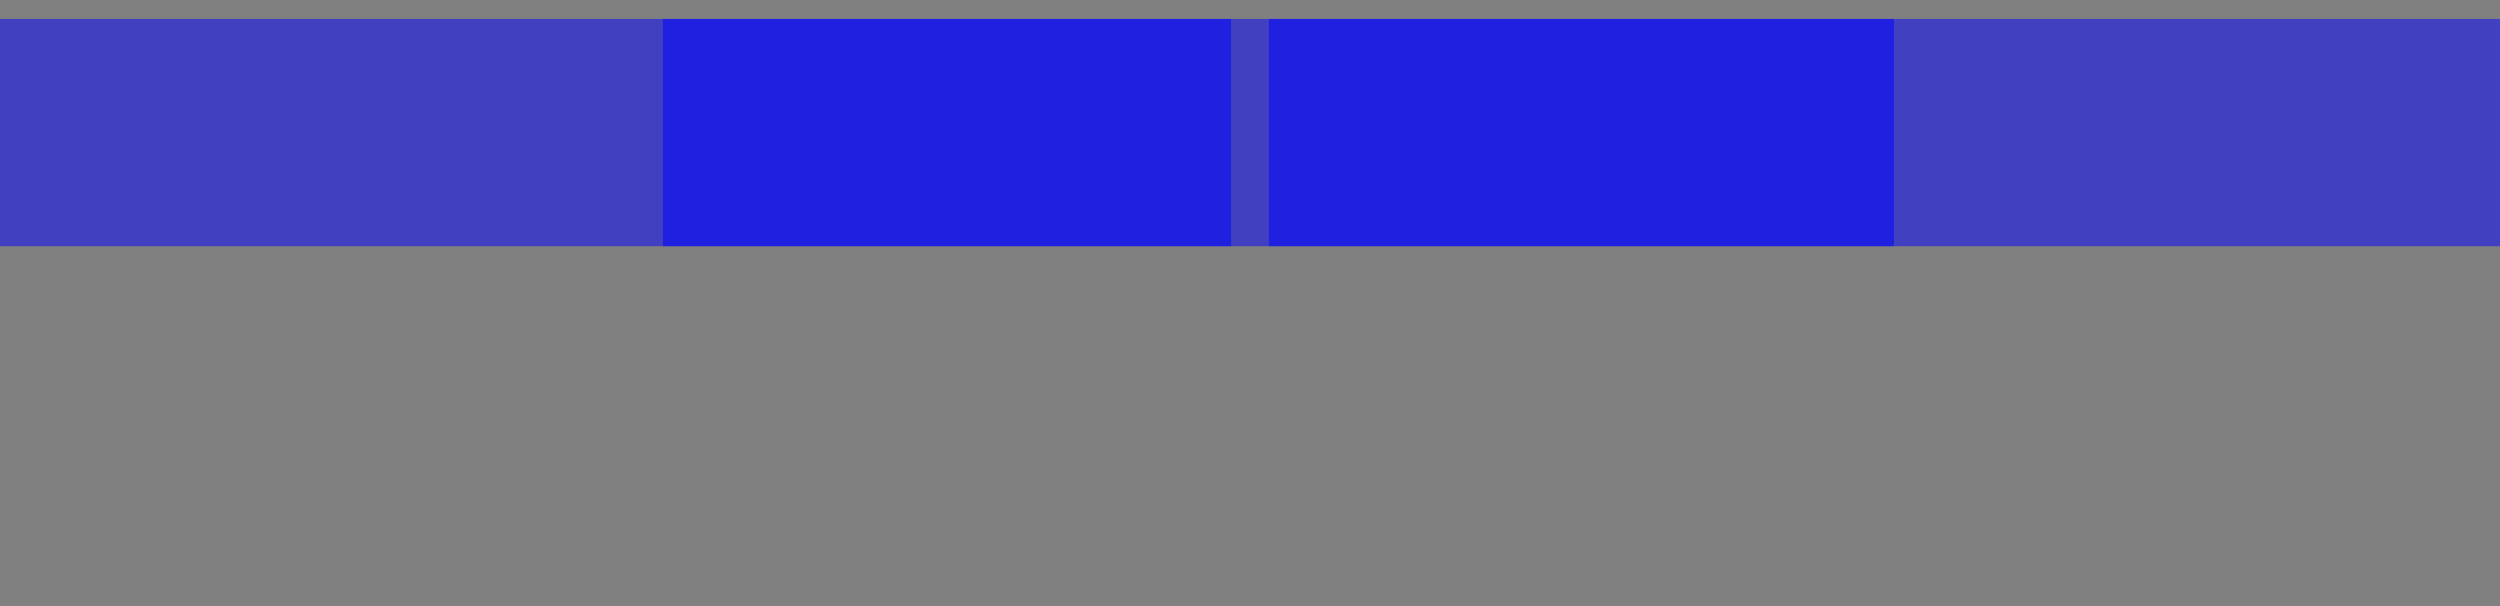 <?xml version="1.0" encoding="UTF-8" standalone="no"?>
<!-- Created with Inkscape (http://www.inkscape.org/) -->
<svg
   xmlns:svg="http://www.w3.org/2000/svg"
   xmlns="http://www.w3.org/2000/svg"
   xmlns:xlink="http://www.w3.org/1999/xlink"
   version="1.0"
   width="132"
   height="32"
   id="svg2318">
  <rect width="100%" height="100%" fill="#808080" stroke="none"/>
  <defs
     id="defs2320">
    <linearGradient
       id="linearGradient6345">
      <stop
         id="stop6347"
         style="stop-color:#ffffff;stop-opacity:1"
         offset="0" />
      <stop
         id="stop6349"
         style="stop-color:#999999;stop-opacity:1"
         offset="1" />
    </linearGradient>
    <linearGradient
       id="linearGradient6337">
      <stop
         id="stop6339"
         style="stop-color:#4d4d4d;stop-opacity:1"
         offset="0" />
      <stop
         id="stop6341"
         style="stop-color:#1a1a1a;stop-opacity:1"
         offset="1" />
    </linearGradient>
    <linearGradient
       id="linearGradient6329">
      <stop
         id="stop6331"
         style="stop-color:#000000;stop-opacity:1"
         offset="0" />
      <stop
         id="stop6333"
         style="stop-color:#000000;stop-opacity:0.498"
         offset="0.5" />
      <stop
         id="stop6335"
         style="stop-color:#000000;stop-opacity:1"
         offset="1" />
    </linearGradient>
    <linearGradient
       id="linearGradient6321">
      <stop
         id="stop6323"
         style="stop-color:#000000;stop-opacity:1"
         offset="0" />
      <stop
         id="stop6325"
         style="stop-color:#000000;stop-opacity:0.498"
         offset="0.5" />
      <stop
         id="stop6327"
         style="stop-color:#000000;stop-opacity:1"
         offset="1" />
    </linearGradient>
    <linearGradient
       id="linearGradient6313">
      <stop
         id="stop6315"
         style="stop-color:#000000;stop-opacity:1"
         offset="0" />
      <stop
         id="stop6317"
         style="stop-color:#000000;stop-opacity:0.498"
         offset="0.5" />
      <stop
         id="stop6319"
         style="stop-color:#000000;stop-opacity:1"
         offset="1" />
    </linearGradient>
    <linearGradient
       id="linearGradient6305">
      <stop
         id="stop6307"
         style="stop-color:#000000;stop-opacity:1"
         offset="0" />
      <stop
         id="stop6309"
         style="stop-color:#000000;stop-opacity:0.498"
         offset="0.5" />
      <stop
         id="stop6311"
         style="stop-color:#000000;stop-opacity:1"
         offset="1" />
    </linearGradient>
    <linearGradient
       id="linearGradient6297">
      <stop
         id="stop6299"
         style="stop-color:#000000;stop-opacity:1"
         offset="0" />
      <stop
         id="stop6301"
         style="stop-color:#000000;stop-opacity:0.498"
         offset="0.5" />
      <stop
         id="stop6303"
         style="stop-color:#000000;stop-opacity:1"
         offset="1" />
    </linearGradient>
    <linearGradient
       id="linearGradient6289">
      <stop
         id="stop6291"
         style="stop-color:#000000;stop-opacity:1"
         offset="0" />
      <stop
         id="stop6293"
         style="stop-color:#000000;stop-opacity:1"
         offset="0.5" />
      <stop
         id="stop6295"
         style="stop-color:#000000;stop-opacity:1"
         offset="1" />
    </linearGradient>
    <linearGradient
       id="linearGradient6267">
      <stop
         id="stop6269"
         style="stop-color:#000000;stop-opacity:1"
         offset="0" />
      <stop
         id="stop6287"
         style="stop-color:#000000;stop-opacity:0.498"
         offset="0.5" />
      <stop
         id="stop6271"
         style="stop-color:#000000;stop-opacity:1"
         offset="1" />
    </linearGradient>
    <linearGradient
       id="linearGradient6193">
      <stop
         id="stop6195"
         style="stop-color:#01ff01;stop-opacity:1"
         offset="0" />
      <stop
         id="stop6197"
         style="stop-color:#00ff00;stop-opacity:1"
         offset="0.5" />
      <stop
         id="stop6199"
         style="stop-color:#006400;stop-opacity:1"
         offset="1" />
    </linearGradient>
    <linearGradient
       id="linearGradient6185">
      <stop
         id="stop6187"
         style="stop-color:#00ff00;stop-opacity:1"
         offset="0" />
      <stop
         id="stop6189"
         style="stop-color:#00ff00;stop-opacity:1"
         offset="0.5" />
      <stop
         id="stop6191"
         style="stop-color:#006400;stop-opacity:1"
         offset="1" />
    </linearGradient>
    <linearGradient
       id="linearGradient6177">
      <stop
         id="stop6179"
         style="stop-color:#ffffff;stop-opacity:1"
         offset="0" />
      <stop
         id="stop6181"
         style="stop-color:#00ff00;stop-opacity:1"
         offset="0.5" />
      <stop
         id="stop6183"
         style="stop-color:#006400;stop-opacity:1"
         offset="1" />
    </linearGradient>
    <radialGradient
       cx="94.377"
       cy="45"
       r="1.5"
       fx="94.377"
       fy="45"
       id="radialGradient6343"
       xlink:href="#linearGradient6337"
       gradientUnits="userSpaceOnUse"
       gradientTransform="matrix(6.6666666e-7,-2.668,0.918,2.2935501e-7,53.077,296.767)" />
    <radialGradient
       cx="76.522"
       cy="45"
       r="1.5"
       fx="76.522"
       fy="45"
       id="radialGradient6351"
       xlink:href="#linearGradient6345"
       gradientUnits="userSpaceOnUse"
       gradientTransform="matrix(1.23371e-7,-2.667,1.015,-1.0680947e-7,30.856,249.087)" />
  </defs>
  <rect
     width="13"
     height="17"
     x="27"
     y="35"
     id="rect8639"
     style="opacity:1;fill:#000000;fill-opacity:1;stroke:none;stroke-width:0.211;stroke-linecap:round;stroke-linejoin:round;stroke-miterlimit:4;stroke-dasharray:none;stroke-opacity:1" />
  <rect
     width="9"
     height="14"
     x="90"
     y="38"
     id="rect7782"
     style="opacity:1;fill:#b3b3b3;fill-opacity:1;stroke:none;stroke-width:0.211;stroke-linecap:round;stroke-linejoin:round;stroke-miterlimit:4;stroke-dasharray:none;stroke-opacity:1" />
  <path
     d="M 91,39 L 91,48 L 94,51 L 98,51 L 98,42 L 95,39 L 91,39 z"
     id="path8582"
     style="fill:#333333;fill-opacity:1;stroke:none;stroke-width:0.211;stroke-linecap:round;stroke-linejoin:round;stroke-miterlimit:4;stroke-opacity:1" />
  <rect
     width="7"
     height="12"
     x="73"
     y="39"
     id="rect8480"
     style="opacity:1;fill:#e6e6e6;fill-opacity:1;stroke:none;stroke-width:0.211;stroke-linecap:round;stroke-linejoin:round;stroke-miterlimit:4;stroke-dasharray:none;stroke-opacity:1" />
  <g
     id="bar-inactive-right">
    <path
       d="M 96,41 L 98,41 L 98,49 L 96,49 L 96,41 z"
       id="path8333"
       style="opacity:0.01;fill:#00ffff;fill-opacity:1;stroke:none;stroke-width:2.011;stroke-linecap:round;stroke-linejoin:round;stroke-miterlimit:4;stroke-opacity:1" />
    <path
       d="M 96,41.531 L 96,49 L 97,49 L 97,42.469 L 96,41.531 z"
       id="path8288"
       style="opacity:1;fill:#1a1a1a;fill-opacity:1;stroke:none;stroke-width:2.011;stroke-linecap:round;stroke-linejoin:round;stroke-miterlimit:4;stroke-opacity:1" />
  </g>
  <g
     id="bar-inactive-topleft">
    <rect
       width="2"
       height="2"
       x="91"
       y="39"
       id="rect8335"
       style="opacity:0.01;fill:#00ffff;fill-opacity:1;stroke:none;stroke-width:2.011;stroke-linecap:round;stroke-linejoin:round;stroke-miterlimit:4;stroke-dasharray:none;stroke-opacity:1" />
    <path
       d="M 92,40 L 92,41 L 93,41 L 93,40 L 92,40 z"
       id="rect8290"
       style="opacity:1;fill:#1a1a1a;fill-opacity:1;stroke:none;stroke-width:2.011;stroke-linecap:round;stroke-linejoin:round;stroke-miterlimit:4;stroke-dasharray:none;stroke-opacity:1" />
  </g>
  <g
     id="bar-inactive-top">
    <rect
       width="3"
       height="2"
       x="93"
       y="39"
       id="rect8337"
       style="opacity:0.01;fill:#00ffff;fill-opacity:1;stroke:none;stroke-width:2.011;stroke-linecap:round;stroke-linejoin:round;stroke-miterlimit:4;stroke-dasharray:none;stroke-opacity:1" />
    <path
       d="M 93,40 L 93,41 L 95.469,41 L 94.406,40 L 93,40 z"
       id="rect8292"
       style="opacity:1;fill:#1a1a1a;fill-opacity:1;stroke:none;stroke-width:2.011;stroke-linecap:round;stroke-linejoin:round;stroke-miterlimit:4;stroke-dasharray:none;stroke-opacity:1" />
  </g>
  <g
     id="bar-inactive-left">
    <path
       d="M 91,41 L 93,41 L 93,49 L 91,49 L 91,41 z"
       id="path8339"
       style="opacity:0.01;fill:#00ffff;fill-opacity:1;stroke:none;stroke-width:2.011;stroke-linecap:round;stroke-linejoin:round;stroke-miterlimit:4;stroke-opacity:1" />
    <path
       d="M 92,41 L 92,47.5 L 93,48.5 L 93,41 L 92,41 z"
       id="path8294"
       style="opacity:1;fill:#1a1a1a;fill-opacity:1;stroke:none;stroke-width:2.011;stroke-linecap:round;stroke-linejoin:round;stroke-miterlimit:4;stroke-opacity:1" />
  </g>
  <rect
     width="2"
     height="2"
     x="96"
     y="39"
     id="bar-inactive-topright"
     style="opacity:0.01;fill:#00ffff;fill-opacity:1;stroke:none;stroke-width:2.011;stroke-linecap:round;stroke-linejoin:round;stroke-miterlimit:4;stroke-dasharray:none;stroke-opacity:1" />
  <rect
     width="2"
     height="2"
     x="91"
     y="49"
     id="bar-inactive-bottomleft"
     style="opacity:0.01;fill:#00ffff;fill-opacity:1;stroke:none;stroke-width:2.011;stroke-linecap:round;stroke-linejoin:round;stroke-miterlimit:4;stroke-dasharray:none;stroke-opacity:1" />
  <g
     id="bar-inactive-bottom">
    <rect
       width="3"
       height="2"
       x="93"
       y="49"
       id="rect8341"
       style="opacity:0.01;fill:#00ffff;fill-opacity:1;stroke:none;stroke-width:2.011;stroke-linecap:round;stroke-linejoin:round;stroke-miterlimit:4;stroke-dasharray:none;stroke-opacity:1" />
    <path
       d="M 93.469,49 L 94.469,50 L 96,50 L 96,49 L 93.469,49 z"
       id="rect8300"
       style="opacity:1;fill:#1a1a1a;fill-opacity:1;stroke:none;stroke-width:2.011;stroke-linecap:round;stroke-linejoin:round;stroke-miterlimit:4;stroke-dasharray:none;stroke-opacity:1" />
  </g>
  <g
     id="bar-inactive-bottomright">
    <rect
       width="2"
       height="2"
       x="96"
       y="49"
       id="rect8343"
       style="opacity:0.01;fill:#00ffff;fill-opacity:1;stroke:none;stroke-width:2.011;stroke-linecap:round;stroke-linejoin:round;stroke-miterlimit:4;stroke-dasharray:none;stroke-opacity:1" />
    <path
       d="M 96,49 L 96,50 L 97,50 L 97,49 L 96,49 z"
       id="rect8302"
       style="opacity:1;fill:#1a1a1a;fill-opacity:1;stroke:none;stroke-width:2.011;stroke-linecap:round;stroke-linejoin:round;stroke-miterlimit:4;stroke-dasharray:none;stroke-opacity:1" />
  </g>
  <path
     d="M 0,15 L 0,17 L 0,29 L 0,30 L 1,31 L 2,31 L 130,31 L 132,31 L 132,29 L 132,17 L 132,16 L 131,15 L 130,15 L 2,15 L 0,15 z"
     id="background"
     style="opacity:0;fill:#ffffff;fill-opacity:1;stroke:none;stroke-width:0.211;stroke-linecap:round;stroke-linejoin:round;stroke-miterlimit:4;stroke-opacity:1" />
  <path
     d="M 32,39 L 32,47 L 35,47 L 35,39 L 32,39 z"
     id="background-center"
     style="opacity:0;fill:#ffffff;fill-opacity:1;stroke:none;stroke-width:0.211;stroke-linecap:round;stroke-linejoin:round;stroke-miterlimit:4;stroke-opacity:1" />
  <rect
     width="65"
     height="12"
     x="0"
     y="1"
     id="label0"
     style="fill:#0000ff;fill-opacity:0.502;fill-rule:evenodd;stroke:none;stroke-width:3.194;stroke-linecap:round;stroke-linejoin:round;stroke-miterlimit:4;stroke-dasharray:none;stroke-opacity:0.502" />
  <rect
     width="65"
     height="12"
     x="67"
     y="1"
     id="label1"
     style="fill:#0000ff;fill-opacity:0.502;fill-rule:evenodd;stroke:none;stroke-width:3.194;stroke-linecap:round;stroke-linejoin:round;stroke-miterlimit:4;stroke-dasharray:none;stroke-opacity:0.502" />
  <rect
     width="65"
     height="12"
     x="35"
     y="1"
     id="label2"
     style="fill:#0000ff;fill-opacity:0.502;fill-rule:evenodd;stroke:none;stroke-width:3.194;stroke-linecap:round;stroke-linejoin:round;stroke-miterlimit:4;stroke-dasharray:none;stroke-opacity:0.502" />
  <rect
     width="3.447"
     height="3.536"
     x="13.845"
     y="40.667"
     id="hint-stretch-borders"
     style="fill:#3f8400;fill-opacity:0.627;fill-rule:nonzero;stroke:none;stroke-width:1.1;stroke-linecap:round;stroke-linejoin:miter;stroke-miterlimit:4;stroke-dasharray:none;stroke-dashoffset:0;stroke-opacity:1" />
  <path
     d="M 86.471,42 L 88.471,42 L 88.471,50 L 86.471,50 L 86.471,42 z"
     id="rect6960"
     style="fill:#ff00ff;fill-opacity:1;stroke:none;stroke-width:2.011;stroke-linecap:round;stroke-linejoin:round;stroke-miterlimit:4;stroke-opacity:1" />
  <rect
     width="2"
     height="2"
     x="81.471"
     y="40"
     id="rect6962"
     style="opacity:1;fill:#ff00ff;fill-opacity:1;stroke:none;stroke-width:2.011;stroke-linecap:round;stroke-linejoin:round;stroke-miterlimit:4;stroke-dasharray:none;stroke-opacity:1" />
  <rect
     width="3"
     height="2"
     x="83.471"
     y="40"
     id="rect6964"
     style="opacity:1;fill:#ff00ff;fill-opacity:1;stroke:none;stroke-width:2.011;stroke-linecap:round;stroke-linejoin:round;stroke-miterlimit:4;stroke-dasharray:none;stroke-opacity:1" />
  <path
     d="M 81.471,42 L 83.471,42 L 83.471,50 L 81.471,50 L 81.471,42 z"
     id="rect6968"
     style="fill:#ff00ff;fill-opacity:1;stroke:none;stroke-width:2.011;stroke-linecap:round;stroke-linejoin:round;stroke-miterlimit:4;stroke-opacity:1" />
  <rect
     width="2"
     height="2"
     x="86.471"
     y="40"
     id="rect6970"
     style="opacity:1;fill:#ff00ff;fill-opacity:1;stroke:none;stroke-width:2.011;stroke-linecap:round;stroke-linejoin:round;stroke-miterlimit:4;stroke-dasharray:none;stroke-opacity:1" />
  <rect
     width="2"
     height="2"
     x="81.471"
     y="50"
     id="rect6972"
     style="opacity:1;fill:#ff00ff;fill-opacity:1;stroke:none;stroke-width:2.011;stroke-linecap:round;stroke-linejoin:round;stroke-miterlimit:4;stroke-dasharray:none;stroke-opacity:1" />
  <rect
     width="3"
     height="2"
     x="83.471"
     y="50"
     id="rect6974"
     style="opacity:1;fill:#ff00ff;fill-opacity:1;stroke:none;stroke-width:2.011;stroke-linecap:round;stroke-linejoin:round;stroke-miterlimit:4;stroke-dasharray:none;stroke-opacity:1" />
  <rect
     width="2"
     height="2"
     x="86.471"
     y="50"
     id="rect6976"
     style="opacity:1;fill:#ff00ff;fill-opacity:1;stroke:none;stroke-width:2.011;stroke-linecap:round;stroke-linejoin:round;stroke-miterlimit:4;stroke-dasharray:none;stroke-opacity:1" />
  <path
     d="M 83.471,42 L 86.471,42 L 86.471,50 L 83.471,50 L 83.471,42 z"
     id="rect6980"
     style="fill:#ff00ff;fill-opacity:1;stroke:none;stroke-width:0.211;stroke-linecap:round;stroke-linejoin:round;stroke-miterlimit:4;stroke-opacity:1" />
  <path
     d="M 35,39 L 35,47 L 37,47 L 37,39 L 35,39 z"
     id="background-right"
     style="opacity:0;fill:#ffffff;fill-opacity:1;stroke:none;stroke-width:0.211;stroke-linecap:round;stroke-linejoin:round;stroke-miterlimit:4;stroke-opacity:1" />
  <path
     d="M 35,47 L 35,49 L 37,49 L 37,47 L 35,47 z"
     id="background-bottomright"
     style="opacity:0;fill:#ffffff;fill-opacity:1;stroke:none;stroke-width:0.211;stroke-linecap:round;stroke-linejoin:round;stroke-miterlimit:4;stroke-opacity:1" />
  <path
     d="M 35,37 L 35,39 L 37,39 L 37,38 L 36,37 L 35,37 z"
     id="background-topright"
     style="opacity:0;fill:#ffffff;fill-opacity:1;stroke:none;stroke-width:0.211;stroke-linecap:round;stroke-linejoin:round;stroke-miterlimit:4;stroke-opacity:1" />
  <path
     d="M 32,47 L 32,49 L 35,49 L 35,47 L 32,47 z"
     id="background-bottom"
     style="opacity:0;fill:#ffffff;fill-opacity:1;stroke:none;stroke-width:0.211;stroke-linecap:round;stroke-linejoin:round;stroke-miterlimit:4;stroke-opacity:1" />
  <path
     d="M 30,47 L 30,48 L 31,49 L 32,49 L 32,47 L 30,47 z"
     id="background-bottomleft"
     style="opacity:0;fill:#ffffff;fill-opacity:1;stroke:none;stroke-width:0.211;stroke-linecap:round;stroke-linejoin:round;stroke-miterlimit:4;stroke-opacity:1" />
  <path
     d="M 30,39 L 30,47 L 32,47 L 32,39 L 30,39 z"
     id="background-left"
     style="opacity:0;fill:#ffffff;fill-opacity:1;stroke:none;stroke-width:0.211;stroke-linecap:round;stroke-linejoin:round;stroke-miterlimit:4;stroke-opacity:1" />
  <path
     d="M 30,37 L 30,39 L 32,39 L 32,37 L 30,37 z"
     id="background-topleft"
     style="opacity:0;fill:#ffffff;fill-opacity:1;stroke:none;stroke-width:0.211;stroke-linecap:round;stroke-linejoin:round;stroke-miterlimit:4;stroke-opacity:1" />
  <path
     d="M 32,37 L 32,39 L 35,39 L 35,37 L 32,37 z"
     id="background-top"
     style="opacity:0;fill:#ffffff;fill-opacity:1;stroke:none;stroke-width:0.211;stroke-linecap:round;stroke-linejoin:round;stroke-miterlimit:4;stroke-opacity:1" />
  <path
     d="M 110,53 L 110,62 L 113,65 L 117,65 L 117,56 L 114,53 L 110,53 z"
     id="path8282"
     style="fill:#333333;fill-opacity:1;stroke:none;stroke-width:0.211;stroke-linecap:round;stroke-linejoin:round;stroke-miterlimit:4;stroke-opacity:1" />
  <path
     d="M 111,54 L 113.406,54 L 116,56.469 L 116,64 L 113.469,64 L 111,61.5 L 111,54 z"
     id="path8203"
     style="fill:#00ffff;fill-opacity:1;stroke:none;stroke-width:0.211;stroke-linecap:round;stroke-linejoin:round;stroke-miterlimit:4;stroke-opacity:1" />
  <path
     d="M 95,53 L 99,53 L 102,56 L 102,65 L 98,65 L 95,62 L 95,53 z"
     id="path8251"
     style="opacity:0.5;fill:#00ffff;fill-opacity:1;stroke:none;stroke-width:0.211;stroke-linecap:round;stroke-linejoin:round;stroke-miterlimit:4;stroke-opacity:1" />
  <path
     d="M 112,55 L 113,55 L 115,56.975 L 115,63 L 114,63 L 112,61 L 112,55 z"
     id="path8284"
     style="fill:#1a1a1a;fill-opacity:1;stroke:none;stroke-width:0.211;stroke-linecap:round;stroke-linejoin:round;stroke-miterlimit:4;stroke-opacity:1" />
  <path
     d="M 101,40 L 103.406,40 L 106,42.469 L 106,50 L 103.469,50 L 101,47.5 L 101,40 z"
     id="path8310"
     style="fill:#00ffff;fill-opacity:1;stroke:none;stroke-width:0.211;stroke-linecap:round;stroke-linejoin:round;stroke-miterlimit:4;stroke-opacity:1" />
  <g
     transform="translate(-18,3.5762787e-7)"
     id="bar-active-right">
    <path
       d="M 96,41 L 98,41 L 98,49 L 96,49 L 96,41 z"
       id="path8396"
       style="opacity:0.01;fill:#00ffff;fill-opacity:1;stroke:none;stroke-width:2.011;stroke-linecap:round;stroke-linejoin:round;stroke-miterlimit:4;stroke-opacity:1" />
    <path
       d="M 96,41.531 L 96,49 L 97,49 L 97,42.469 L 96,41.531 z"
       id="path8398"
       style="fill:#999999;fill-opacity:1;stroke:none;stroke-width:2.011;stroke-linecap:round;stroke-linejoin:round;stroke-miterlimit:4;stroke-opacity:1" />
  </g>
  <g
     transform="translate(-18,3.5762787e-7)"
     id="bar-active-topleft">
    <rect
       width="2"
       height="2"
       x="91"
       y="39"
       id="rect8402"
       style="opacity:0.01;fill:#00ffff;fill-opacity:1;stroke:none;stroke-width:2.011;stroke-linecap:round;stroke-linejoin:round;stroke-miterlimit:4;stroke-dasharray:none;stroke-opacity:1" />
    <path
       d="M 92,40 L 92,41 L 93,41 L 93,40 L 92,40 z"
       id="path8404"
       style="opacity:1;fill:#999999;fill-opacity:1;stroke:none;stroke-width:2.011;stroke-linecap:round;stroke-linejoin:round;stroke-miterlimit:4;stroke-dasharray:none;stroke-opacity:1" />
  </g>
  <g
     transform="translate(-18,3.5762787e-7)"
     id="bar-active-top">
    <rect
       width="3"
       height="2"
       x="93"
       y="39"
       id="rect8408"
       style="opacity:0.01;fill:#00ffff;fill-opacity:1;stroke:none;stroke-width:2.011;stroke-linecap:round;stroke-linejoin:round;stroke-miterlimit:4;stroke-dasharray:none;stroke-opacity:1" />
    <path
       d="M 93,40 L 93,41 L 95.469,41 L 94.406,40 L 93,40 z"
       id="path8410"
       style="opacity:1;fill:#999999;fill-opacity:1;stroke:none;stroke-width:2.011;stroke-linecap:round;stroke-linejoin:round;stroke-miterlimit:4;stroke-dasharray:none;stroke-opacity:1" />
  </g>
  <g
     transform="translate(-18,3.5762787e-7)"
     id="bar-active-left">
    <path
       d="M 91,41 L 93,41 L 93,49 L 91,49 L 91,41 z"
       id="path8414"
       style="opacity:0.01;fill:#00ffff;fill-opacity:1;stroke:none;stroke-width:2.011;stroke-linecap:round;stroke-linejoin:round;stroke-miterlimit:4;stroke-opacity:1" />
    <path
       d="M 92,41 L 92,47.5 L 93,48.5 L 93,41 L 92,41 z"
       id="path8416"
       style="fill:#999999;fill-opacity:1;stroke:none;stroke-width:2.011;stroke-linecap:round;stroke-linejoin:round;stroke-miterlimit:4;stroke-opacity:1" />
  </g>
  <rect
     width="2"
     height="2"
     x="78"
     y="39"
     id="bar-active-topright"
     style="opacity:0.01;fill:#00ffff;fill-opacity:1;stroke:none;stroke-width:2.011;stroke-linecap:round;stroke-linejoin:round;stroke-miterlimit:4;stroke-dasharray:none;stroke-opacity:1" />
  <rect
     width="2"
     height="2"
     x="73"
     y="49"
     id="bar-active-bottomleft"
     style="opacity:0.01;fill:#00ffff;fill-opacity:1;stroke:none;stroke-width:2.011;stroke-linecap:round;stroke-linejoin:round;stroke-miterlimit:4;stroke-dasharray:none;stroke-opacity:1" />
  <g
     transform="translate(-18,3.5762787e-7)"
     id="bar-active-bottom">
    <rect
       width="3"
       height="2"
       x="93"
       y="49"
       id="rect8424"
       style="opacity:0.01;fill:#00ffff;fill-opacity:1;stroke:none;stroke-width:2.011;stroke-linecap:round;stroke-linejoin:round;stroke-miterlimit:4;stroke-dasharray:none;stroke-opacity:1" />
    <path
       d="M 93.469,49 L 94.469,50 L 96,50 L 96,49 L 93.469,49 z"
       id="path8426"
       style="opacity:1;fill:#999999;fill-opacity:1;stroke:none;stroke-width:2.011;stroke-linecap:round;stroke-linejoin:round;stroke-miterlimit:4;stroke-dasharray:none;stroke-opacity:1" />
  </g>
  <g
     transform="translate(-18,3.5762787e-7)"
     id="bar-active-bottomright">
    <rect
       width="2"
       height="2"
       x="96"
       y="49"
       id="rect8430"
       style="opacity:0.01;fill:#00ffff;fill-opacity:1;stroke:none;stroke-width:2.011;stroke-linecap:round;stroke-linejoin:round;stroke-miterlimit:4;stroke-dasharray:none;stroke-opacity:1" />
    <path
       d="M 96,49 L 96,50 L 97,50 L 97,49 L 96,49 z"
       id="path8432"
       style="opacity:1;fill:#999999;fill-opacity:1;stroke:none;stroke-width:2.011;stroke-linecap:round;stroke-linejoin:round;stroke-miterlimit:4;stroke-dasharray:none;stroke-opacity:1" />
  </g>
  <path
     d="M 75,41 L 75,48.5 L 75.469,49 L 78,49 L 78,41.531 L 77.469,41 L 75,41 z"
     id="bar-active-center"
     style="fill:url(#radialGradient6351);fill-opacity:1;stroke:none;stroke-width:0.211;stroke-linecap:round;stroke-linejoin:round;stroke-miterlimit:4;stroke-opacity:1" />
  <path
     d="M 93,41 L 93,48.5 L 93.469,49 L 96,49 L 96,41.531 L 95.469,41 L 93,41 z"
     id="bar-inactive-center"
     style="opacity:1;fill:url(#radialGradient6343);fill-opacity:1;stroke:none;stroke-width:0.211;stroke-linecap:round;stroke-linejoin:round;stroke-miterlimit:4;stroke-opacity:1" />
</svg>
